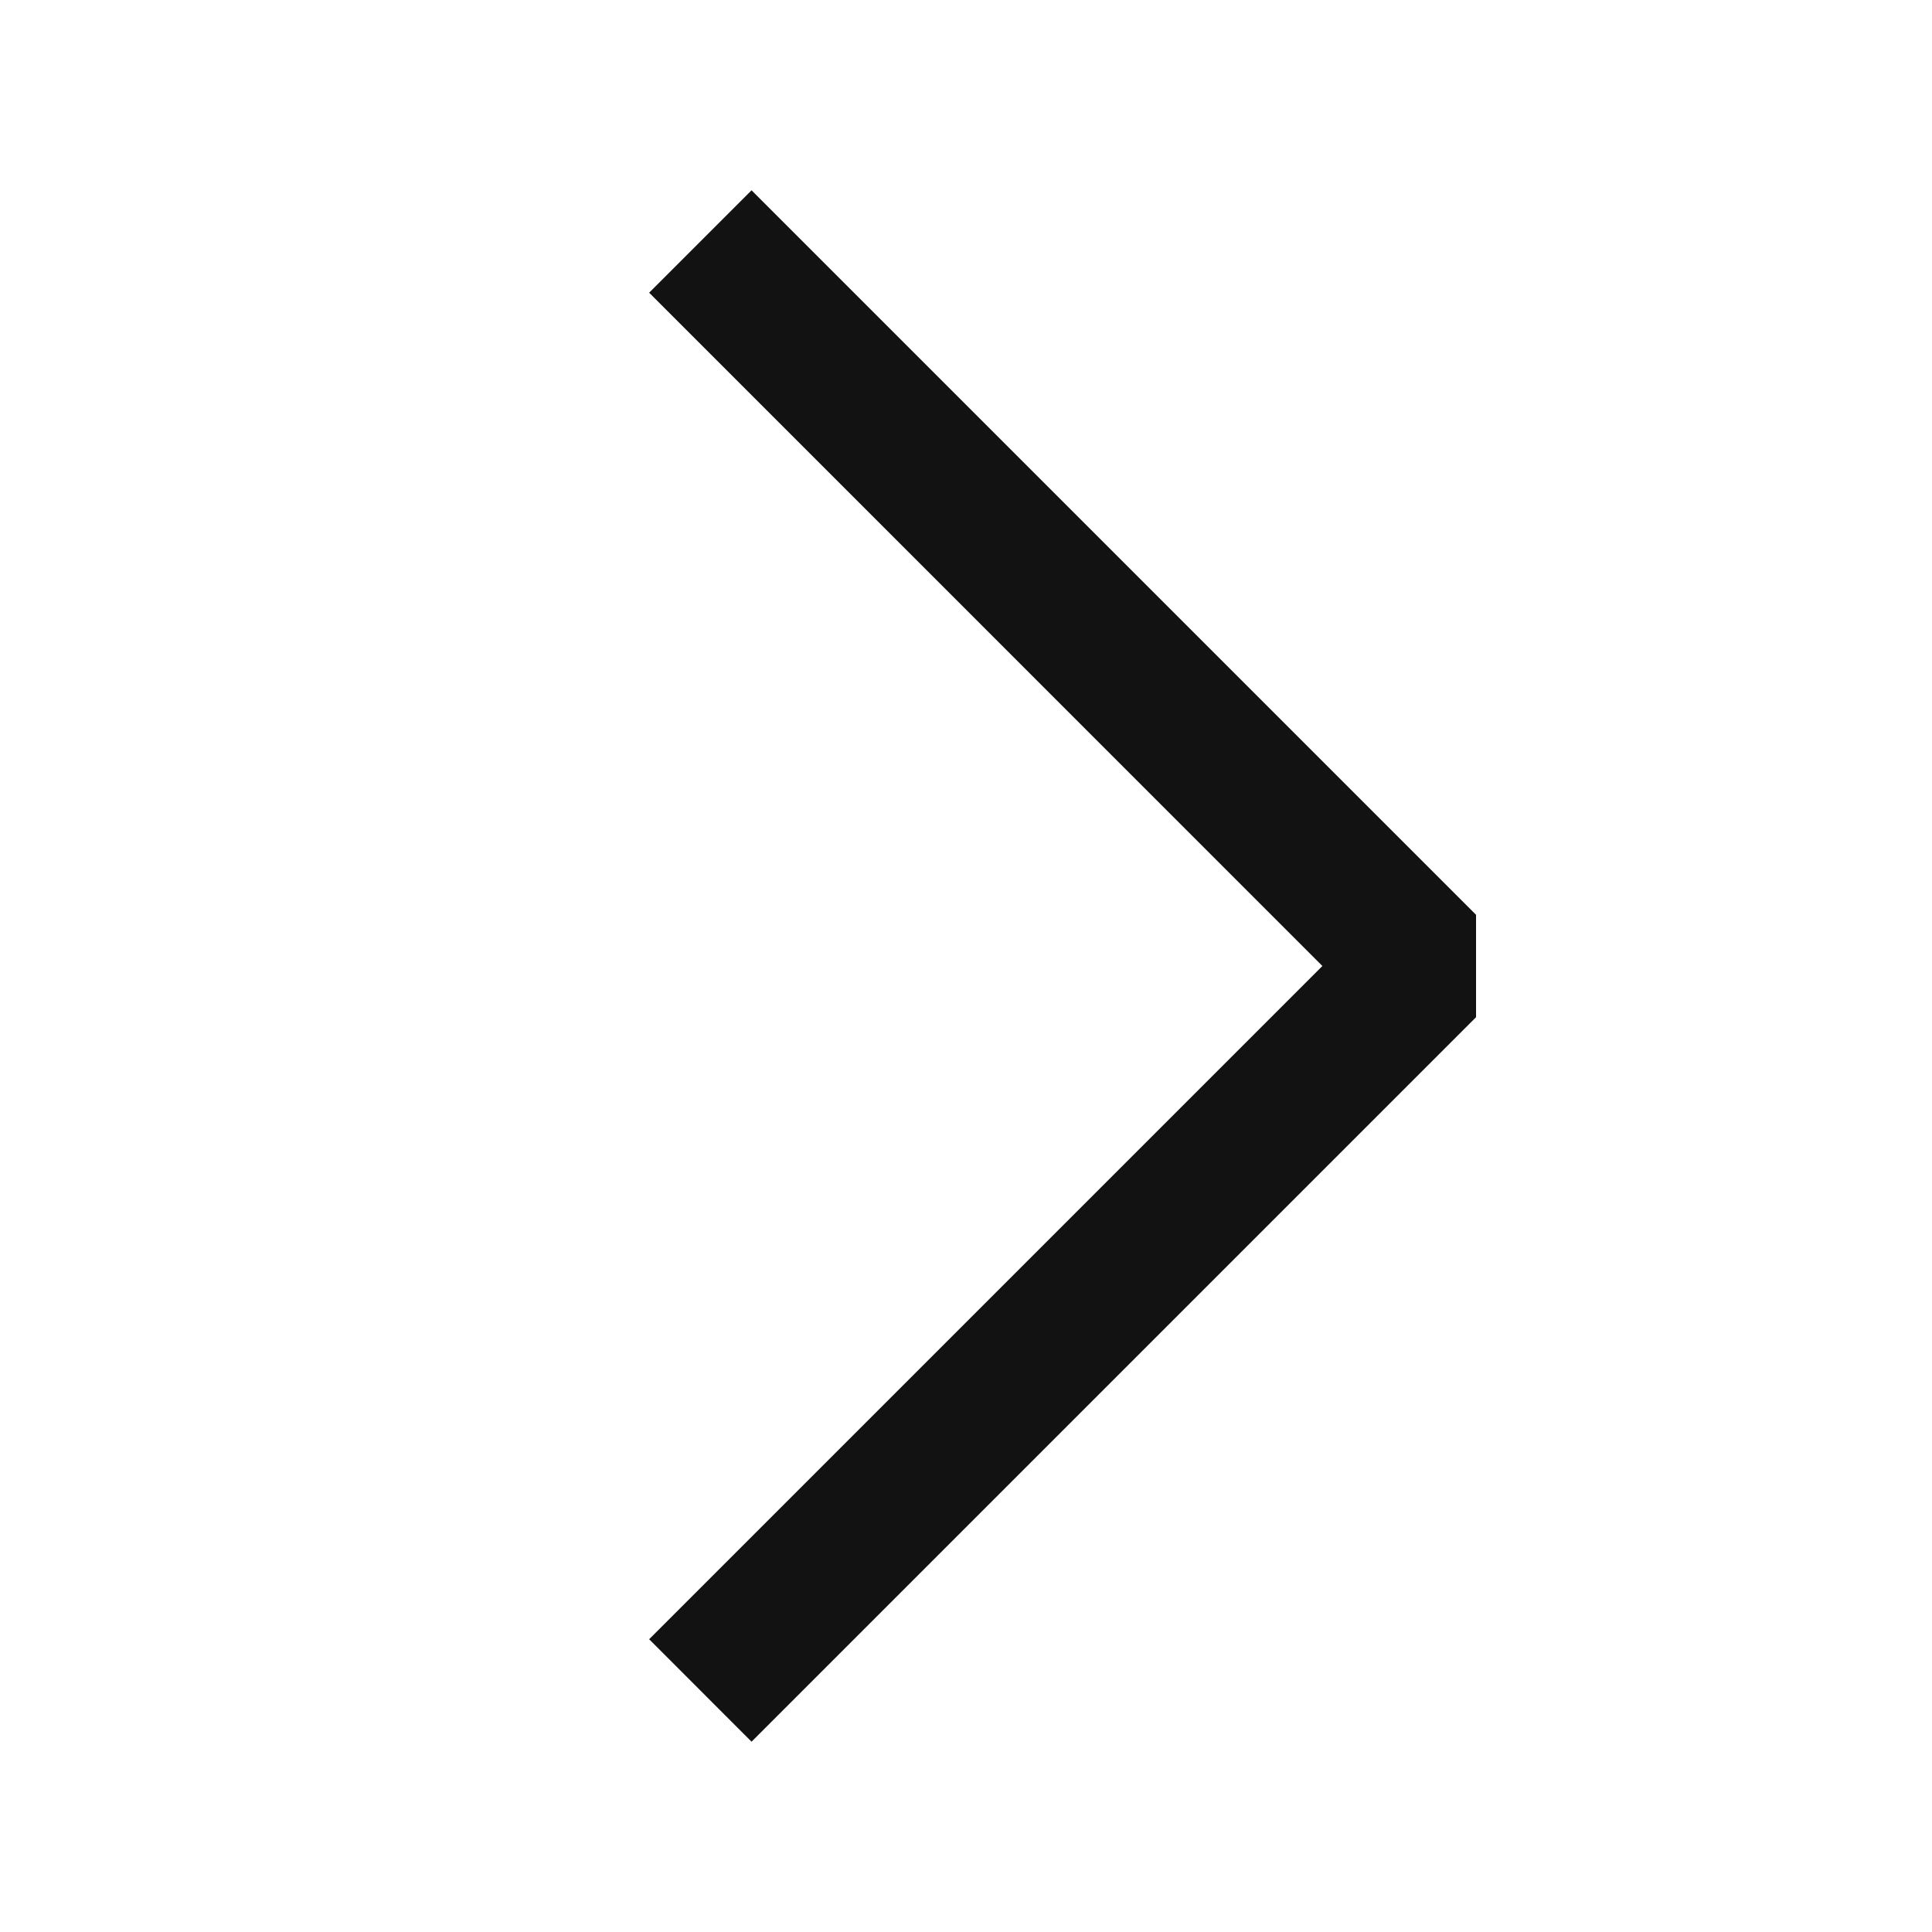 <svg width="24" height="24" viewBox="0 0 24 24" fill="none" xmlns="http://www.w3.org/2000/svg">
<path fill-rule="evenodd" clip-rule="evenodd" d="M16.427 12L8.064 3.636L9.336 2.364L18.336 11.364V12.636L9.336 21.636L8.064 20.363L16.427 12Z" fill="#121212"/>
</svg>
